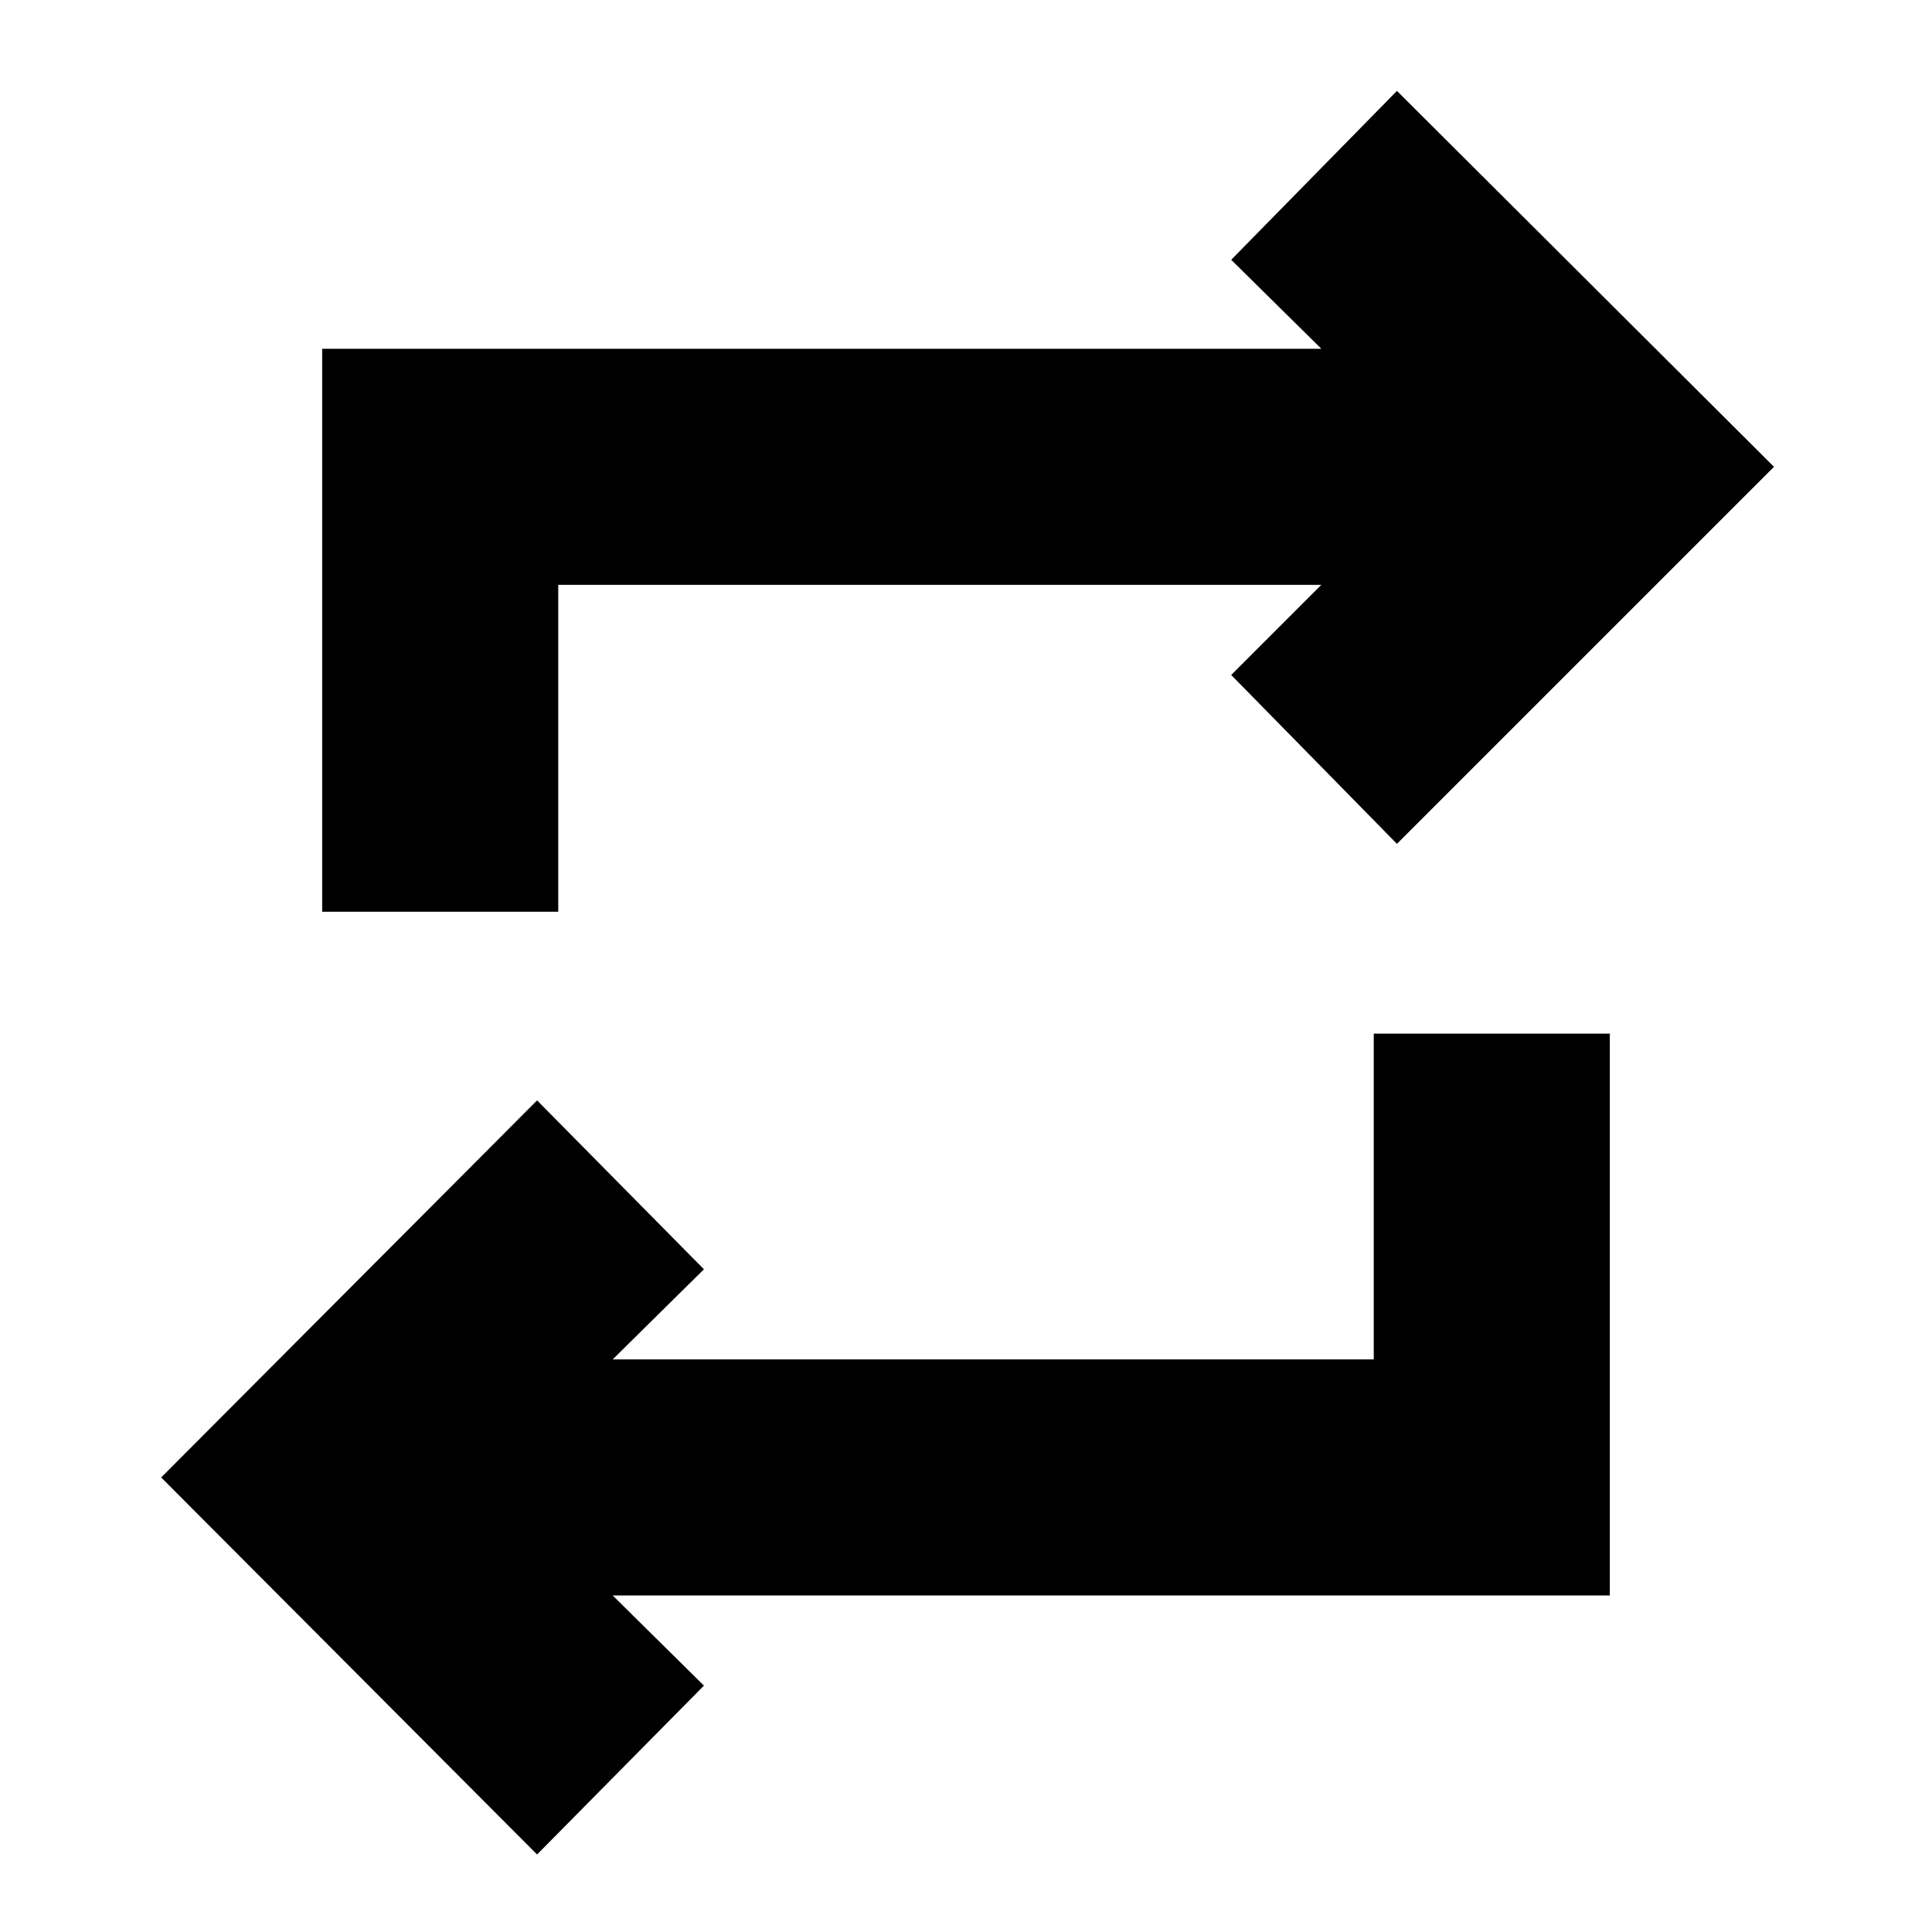 <svg xmlns="http://www.w3.org/2000/svg" height="24" viewBox="0 -960 960 960" width="24"><path d="M266.87-38.52 80.09-225.87l186.78-187.35 82.91 83.92-45.34 44.78h378.17v-161.87h117.3v279.17H304.44l45.34 44.79-82.91 83.91ZM160.09-506.96V-786.7h496.47l-44.78-44.21 82.35-83.92 187.35 186.79L694.13-540.7l-82.35-83.91 44.78-44.78H277.39v162.43h-117.3Z"/></svg>
